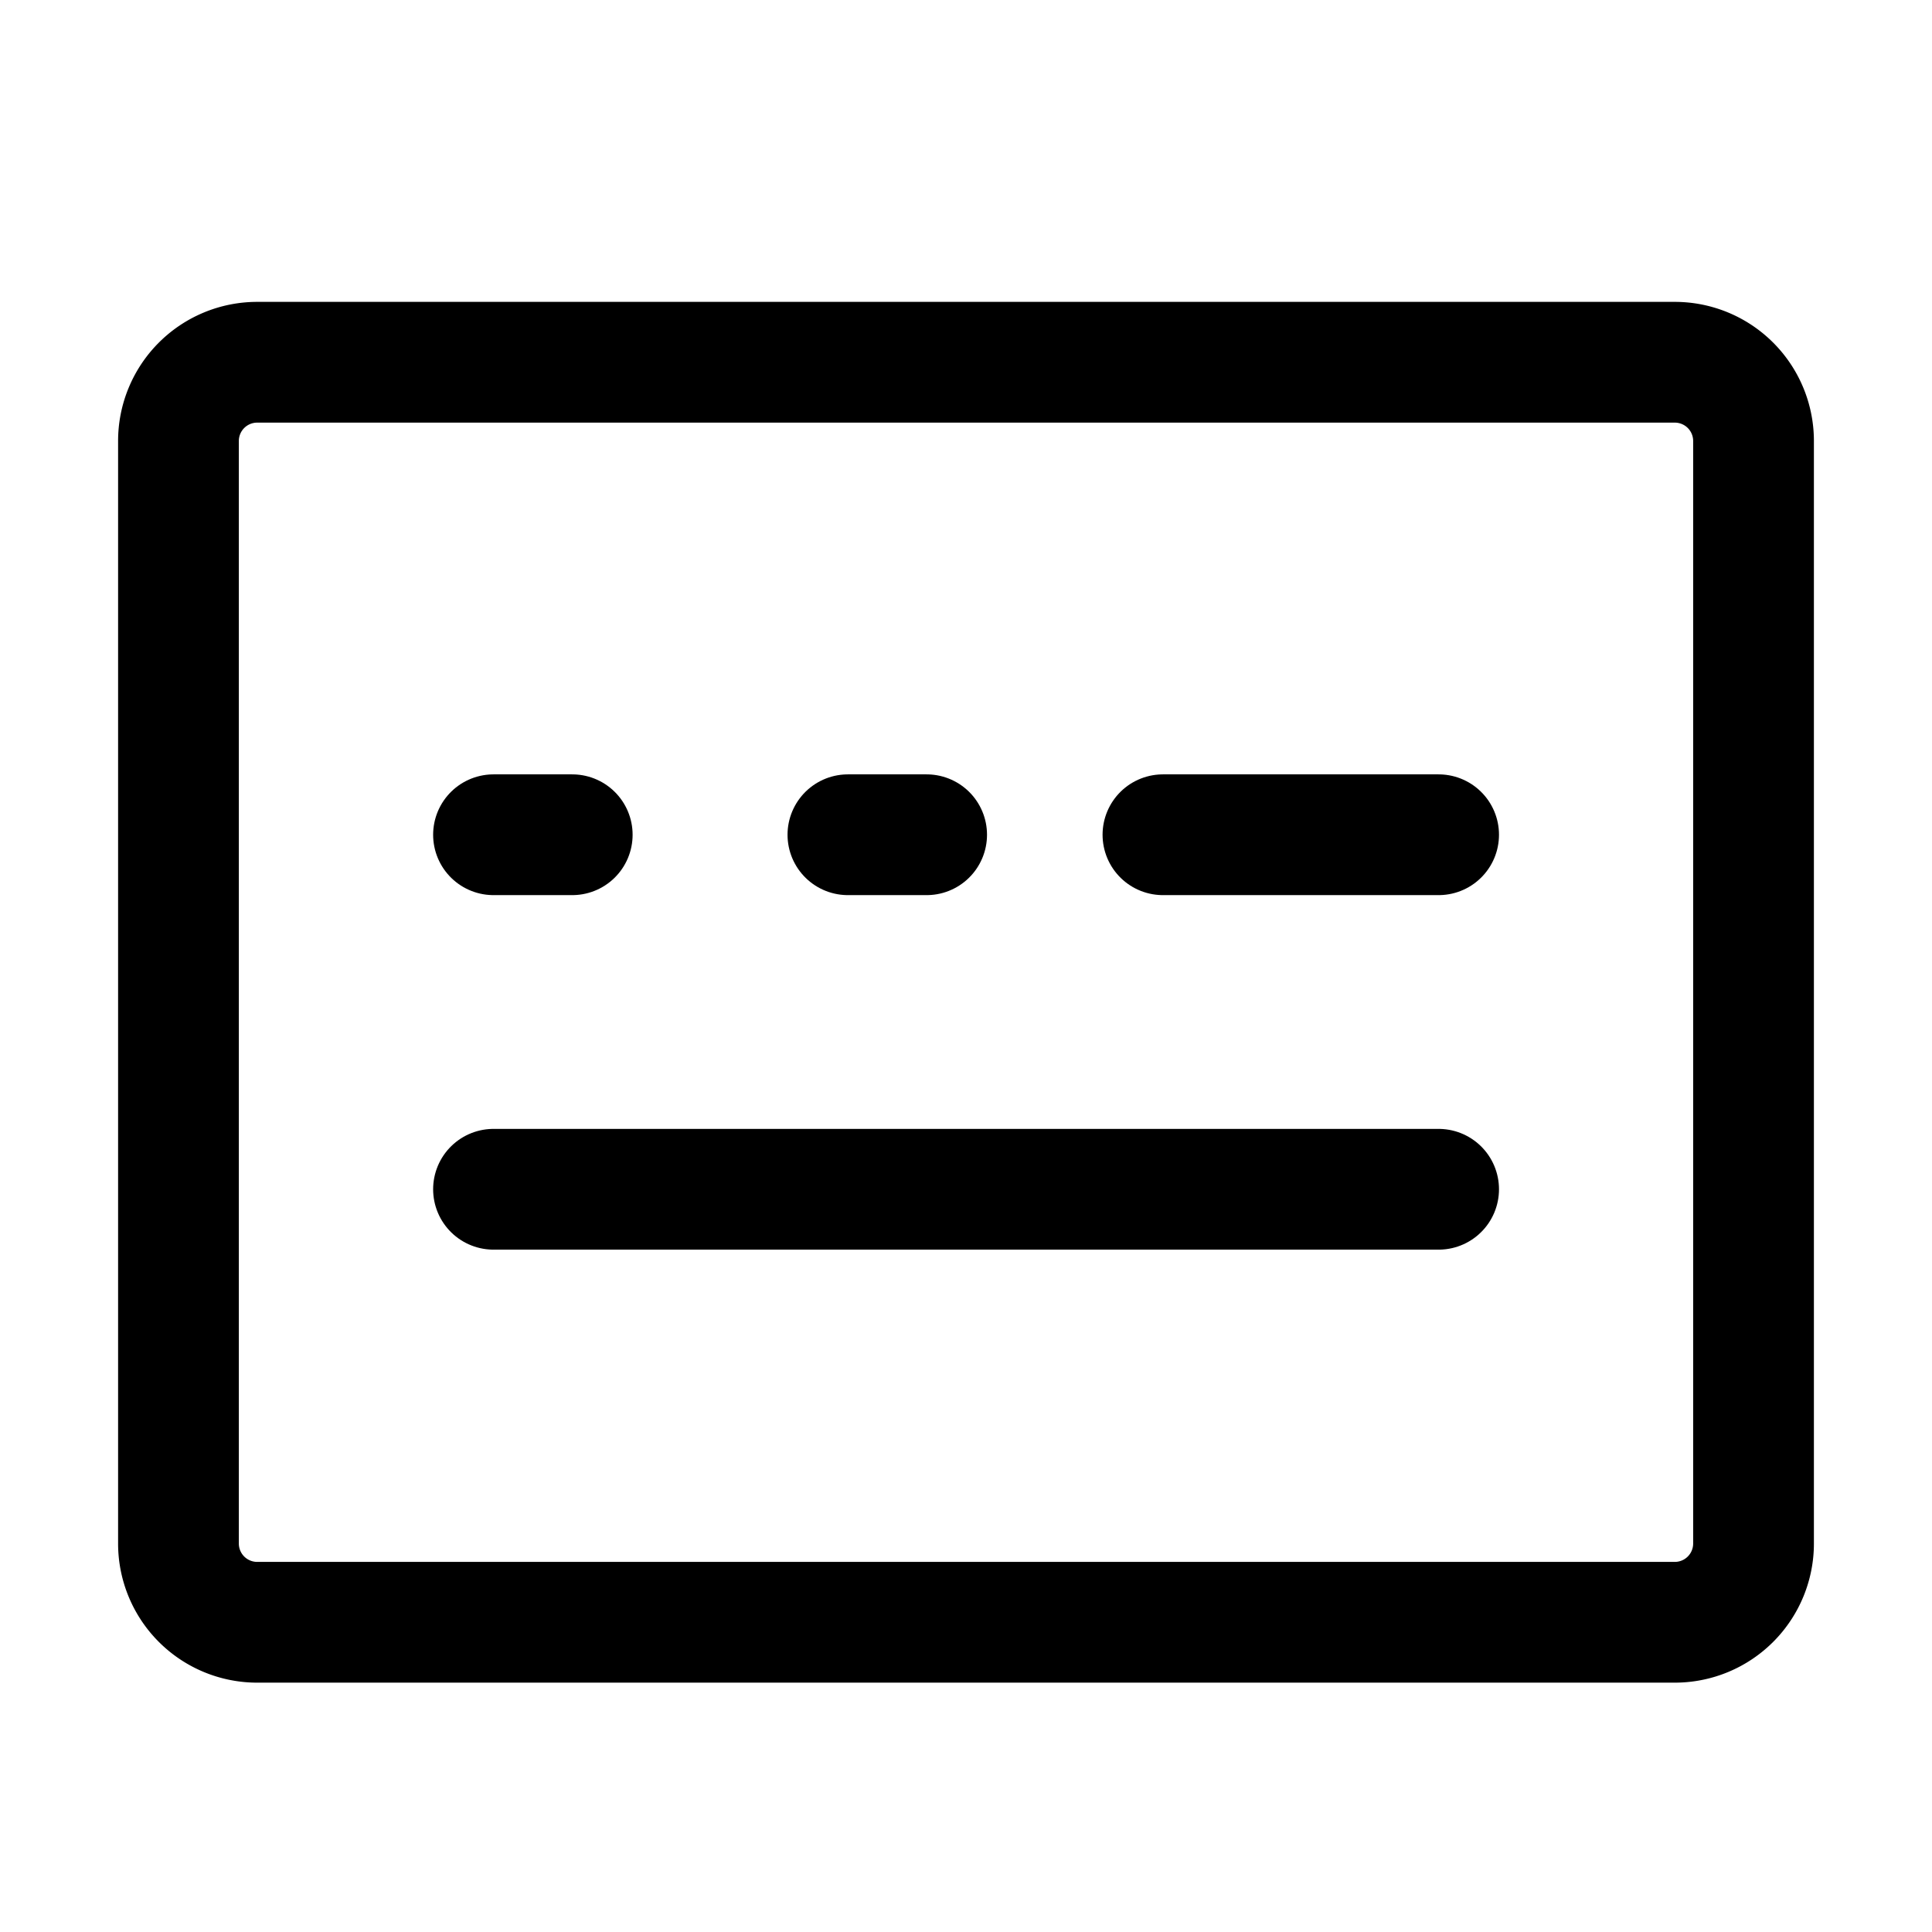 <svg viewBox="0 0 16 16">
    <g transform="translate(-1664 -858)">
        <g transform="translate(1661.478 854)">
            <path fill="none" stroke="currentColor" stroke-linejoin="round" d="M16.393,7H4.652A.652.652,0,0,0,4,7.652v9.131a.652.652,0,0,0,.652.652h11.74a.652.652,0,0,0,.652-.652V7.652A.652.652,0,0,0,16.393,7Z" transform="translate(0 0)" />
            <path fill="none" stroke="currentColor" stroke-linejoin="round" stroke-linecap="round" d="M12,19h.652" transform="translate(-5.391 -8.087)" />
            <path fill="none" stroke="currentColor" stroke-linejoin="round" stroke-linecap="round" d="M21,19h.652" transform="translate(-11.456 -8.087)" />
            <path fill="none" stroke="currentColor" stroke-linejoin="round" stroke-linecap="round" d="M29,19h2.283" transform="translate(-16.847 -8.087)" />
            <path fill="none" stroke="currentColor" stroke-linejoin="round" stroke-linecap="round" d="M12,28h7.827" transform="translate(-5.391 -14.151)" />
        </g>
    </g>
</svg>